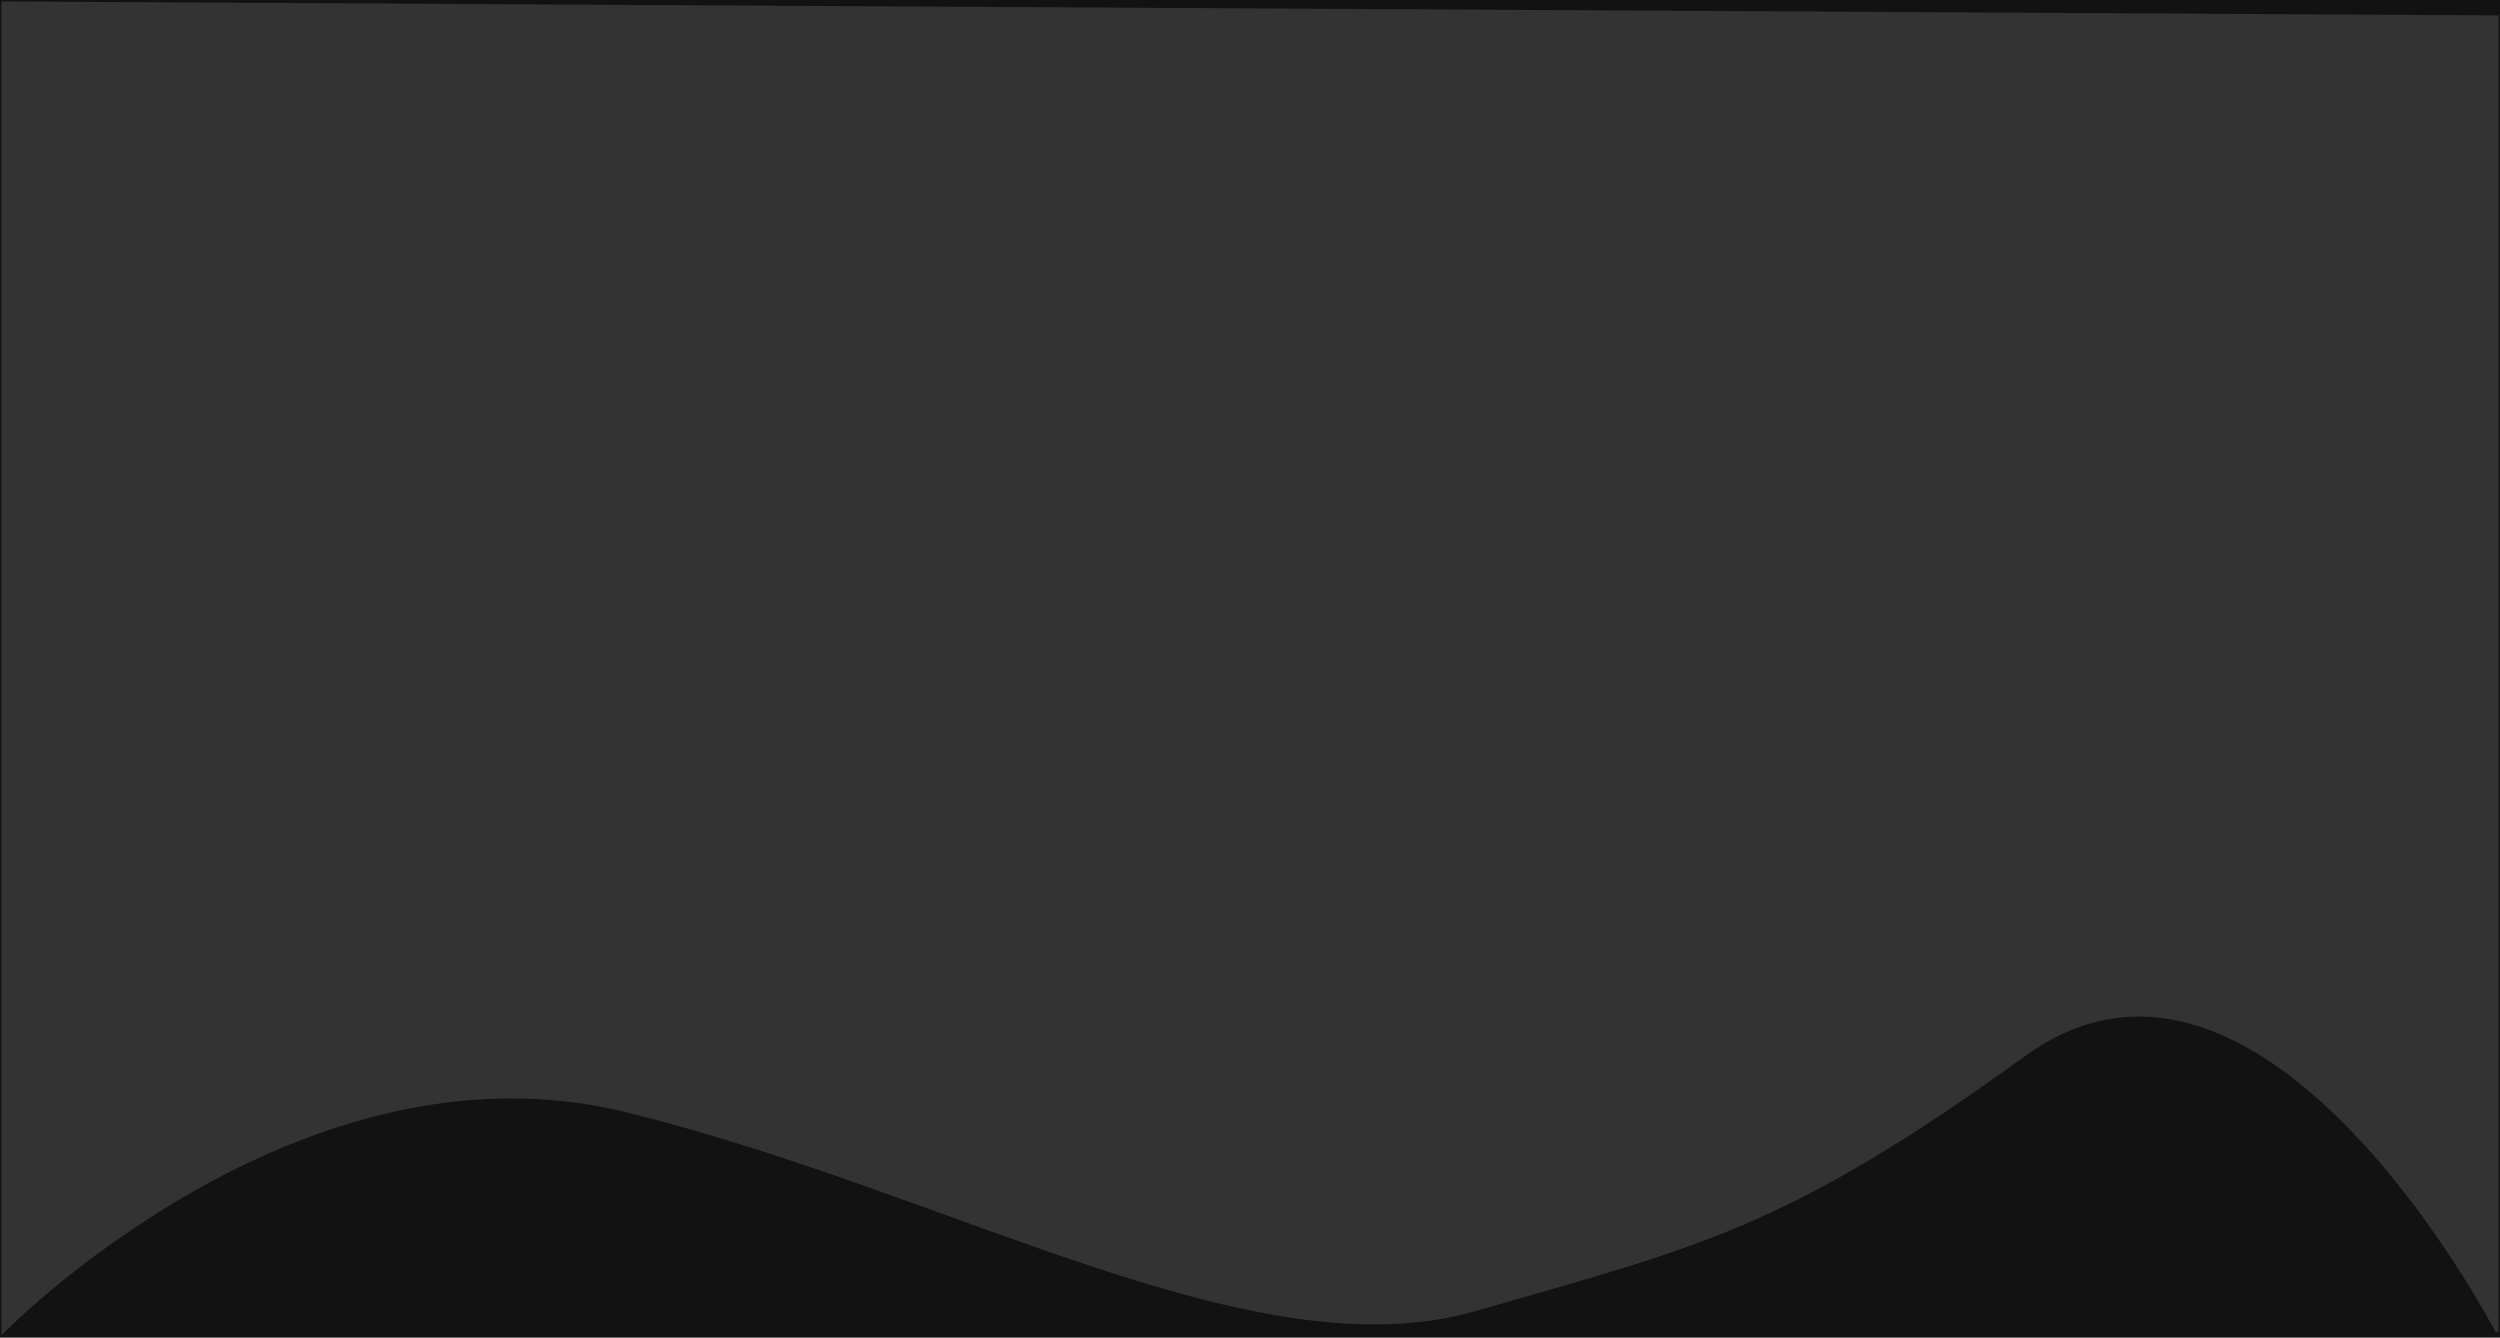 <svg width="856" height="458" viewBox="0 0 856 458" fill="none" xmlns="http://www.w3.org/2000/svg">
<rect width="856" height="458" fill="#121212"/>
<path d="M855 5.789L1 1V456C1 456 101.885 352.547 214.5 380.326C327.115 408.105 429.173 470.368 505.423 448.337C581.673 426.305 611 420.558 693.115 361.168C775.231 301.779 855 456 855 456V5.789Z" fill="#333333"/>
<path d="M855 5.789L1 1V456C1 456 101.885 352.547 214.5 380.326C327.115 408.105 429.173 470.368 505.423 448.337C581.673 426.305 611 420.558 693.115 361.168C775.231 301.779 855 456 855 456V5.789Z" stroke="#333333"/>
<path d="M855 5.789L1 1V456C1 456 101.885 352.547 214.5 380.326C327.115 408.105 429.173 470.368 505.423 448.337C581.673 426.305 611 420.558 693.115 361.168C775.231 301.779 855 456 855 456V5.789Z" stroke="#333333" stroke-opacity="0.2"/>
</svg>
